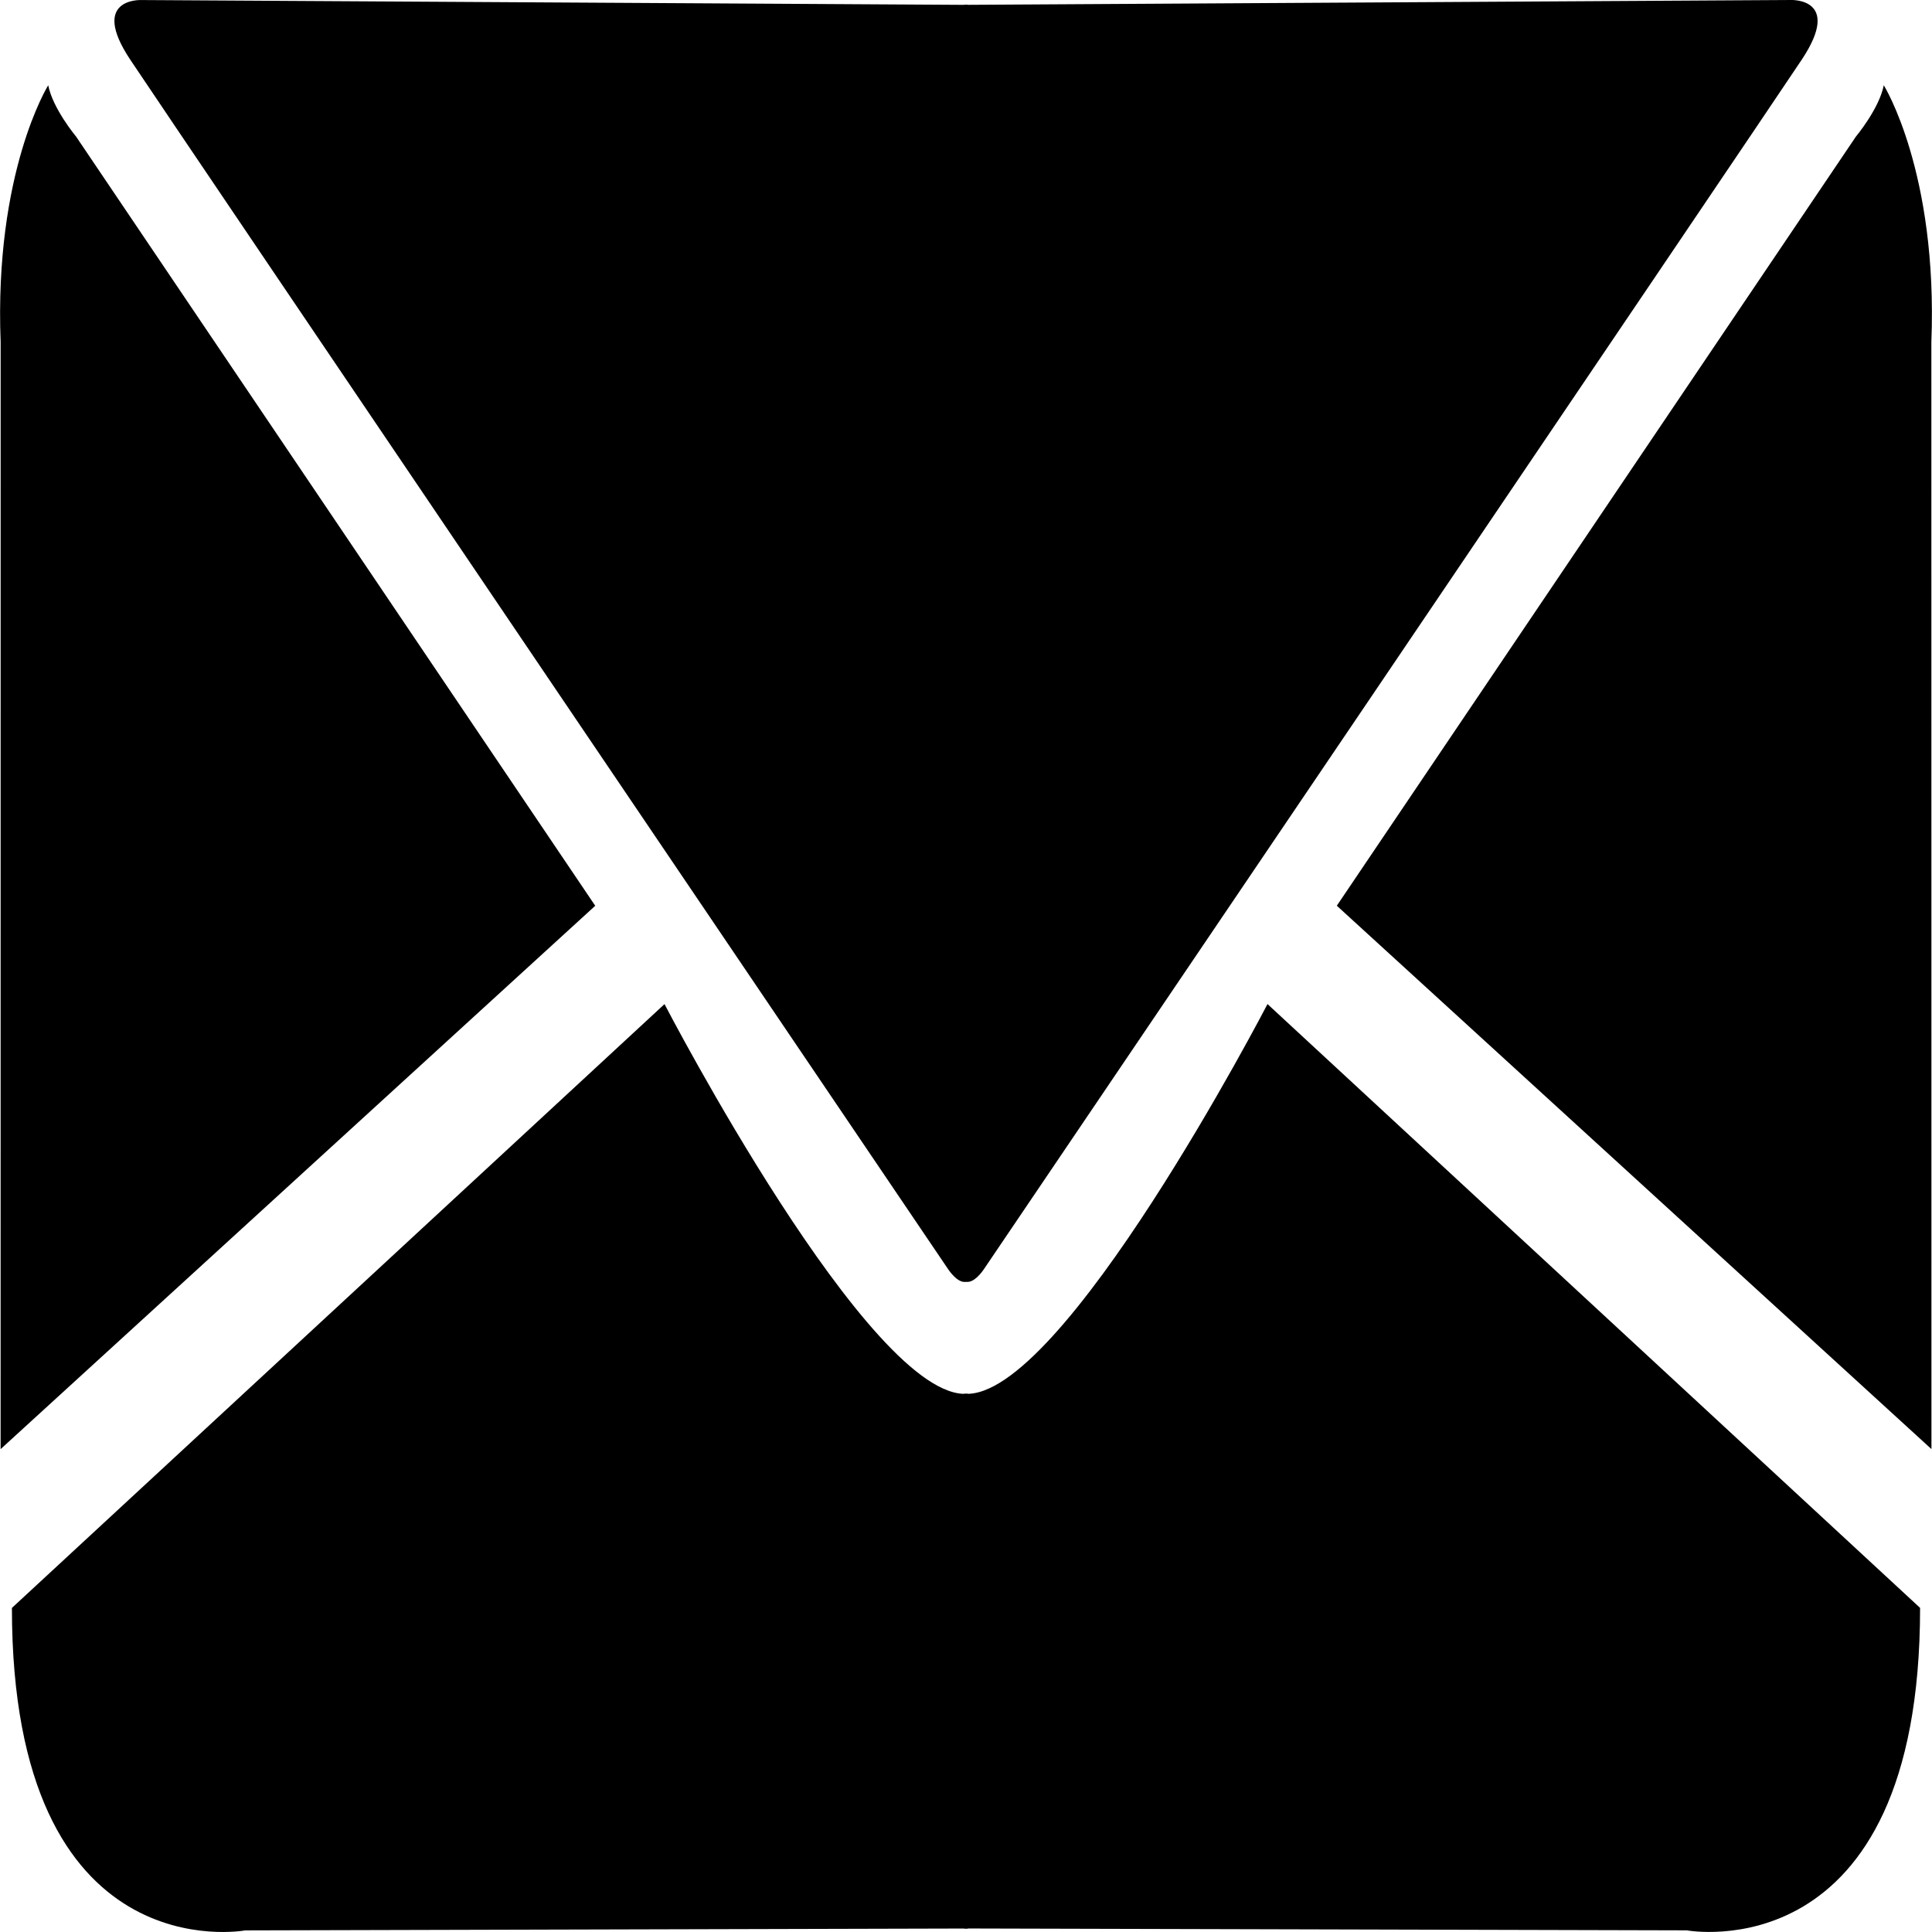 <svg id="contactus" xmlns="http://www.w3.org/2000/svg" viewBox="0 0 900 900"><path d="M1626,846.41l277-253.12L1661.18,235s-10.86-13-13-23.93c0,0-25.24,40.46-22.16,119.71Z" transform="translate(-1625.72 -171.35)"/><path d="M2076.58,768.12V173.62l-385.09-2.25s-24.24-1.06-5.14,27.71,381.11,563.61,381.11,563.61S2072.48,770.36,2076.58,768.12Z" transform="translate(-1625.72 -171.35)"/><path d="M2076.58,820.61v249.12l-336.63.87s-108.68,20.25-108.68-150.22l304-281.28S2031.48,824.49,2076.58,820.61Z" transform="translate(-1625.72 -171.35)"/><path d="M2525.46,846.39l-277-253.12L2490.26,235s10.86-13,13-23.93c0,0,25.25,40.46,22.16,119.71Z" transform="translate(-1625.72 -171.35)"/><path d="M2074.86,768.1V173.61l385.1-2.26s24.23-1.06,5.14,27.71S2084,762.67,2084,762.67,2079,770.34,2074.86,768.1Z" transform="translate(-1625.72 -171.35)"/><path d="M2074.86,820.59v249.12l336.63.87s108.68,20.25,108.68-150.22l-304-281.28S2120,824.47,2074.86,820.59Z" transform="translate(-1625.72 -171.35)"/></svg>